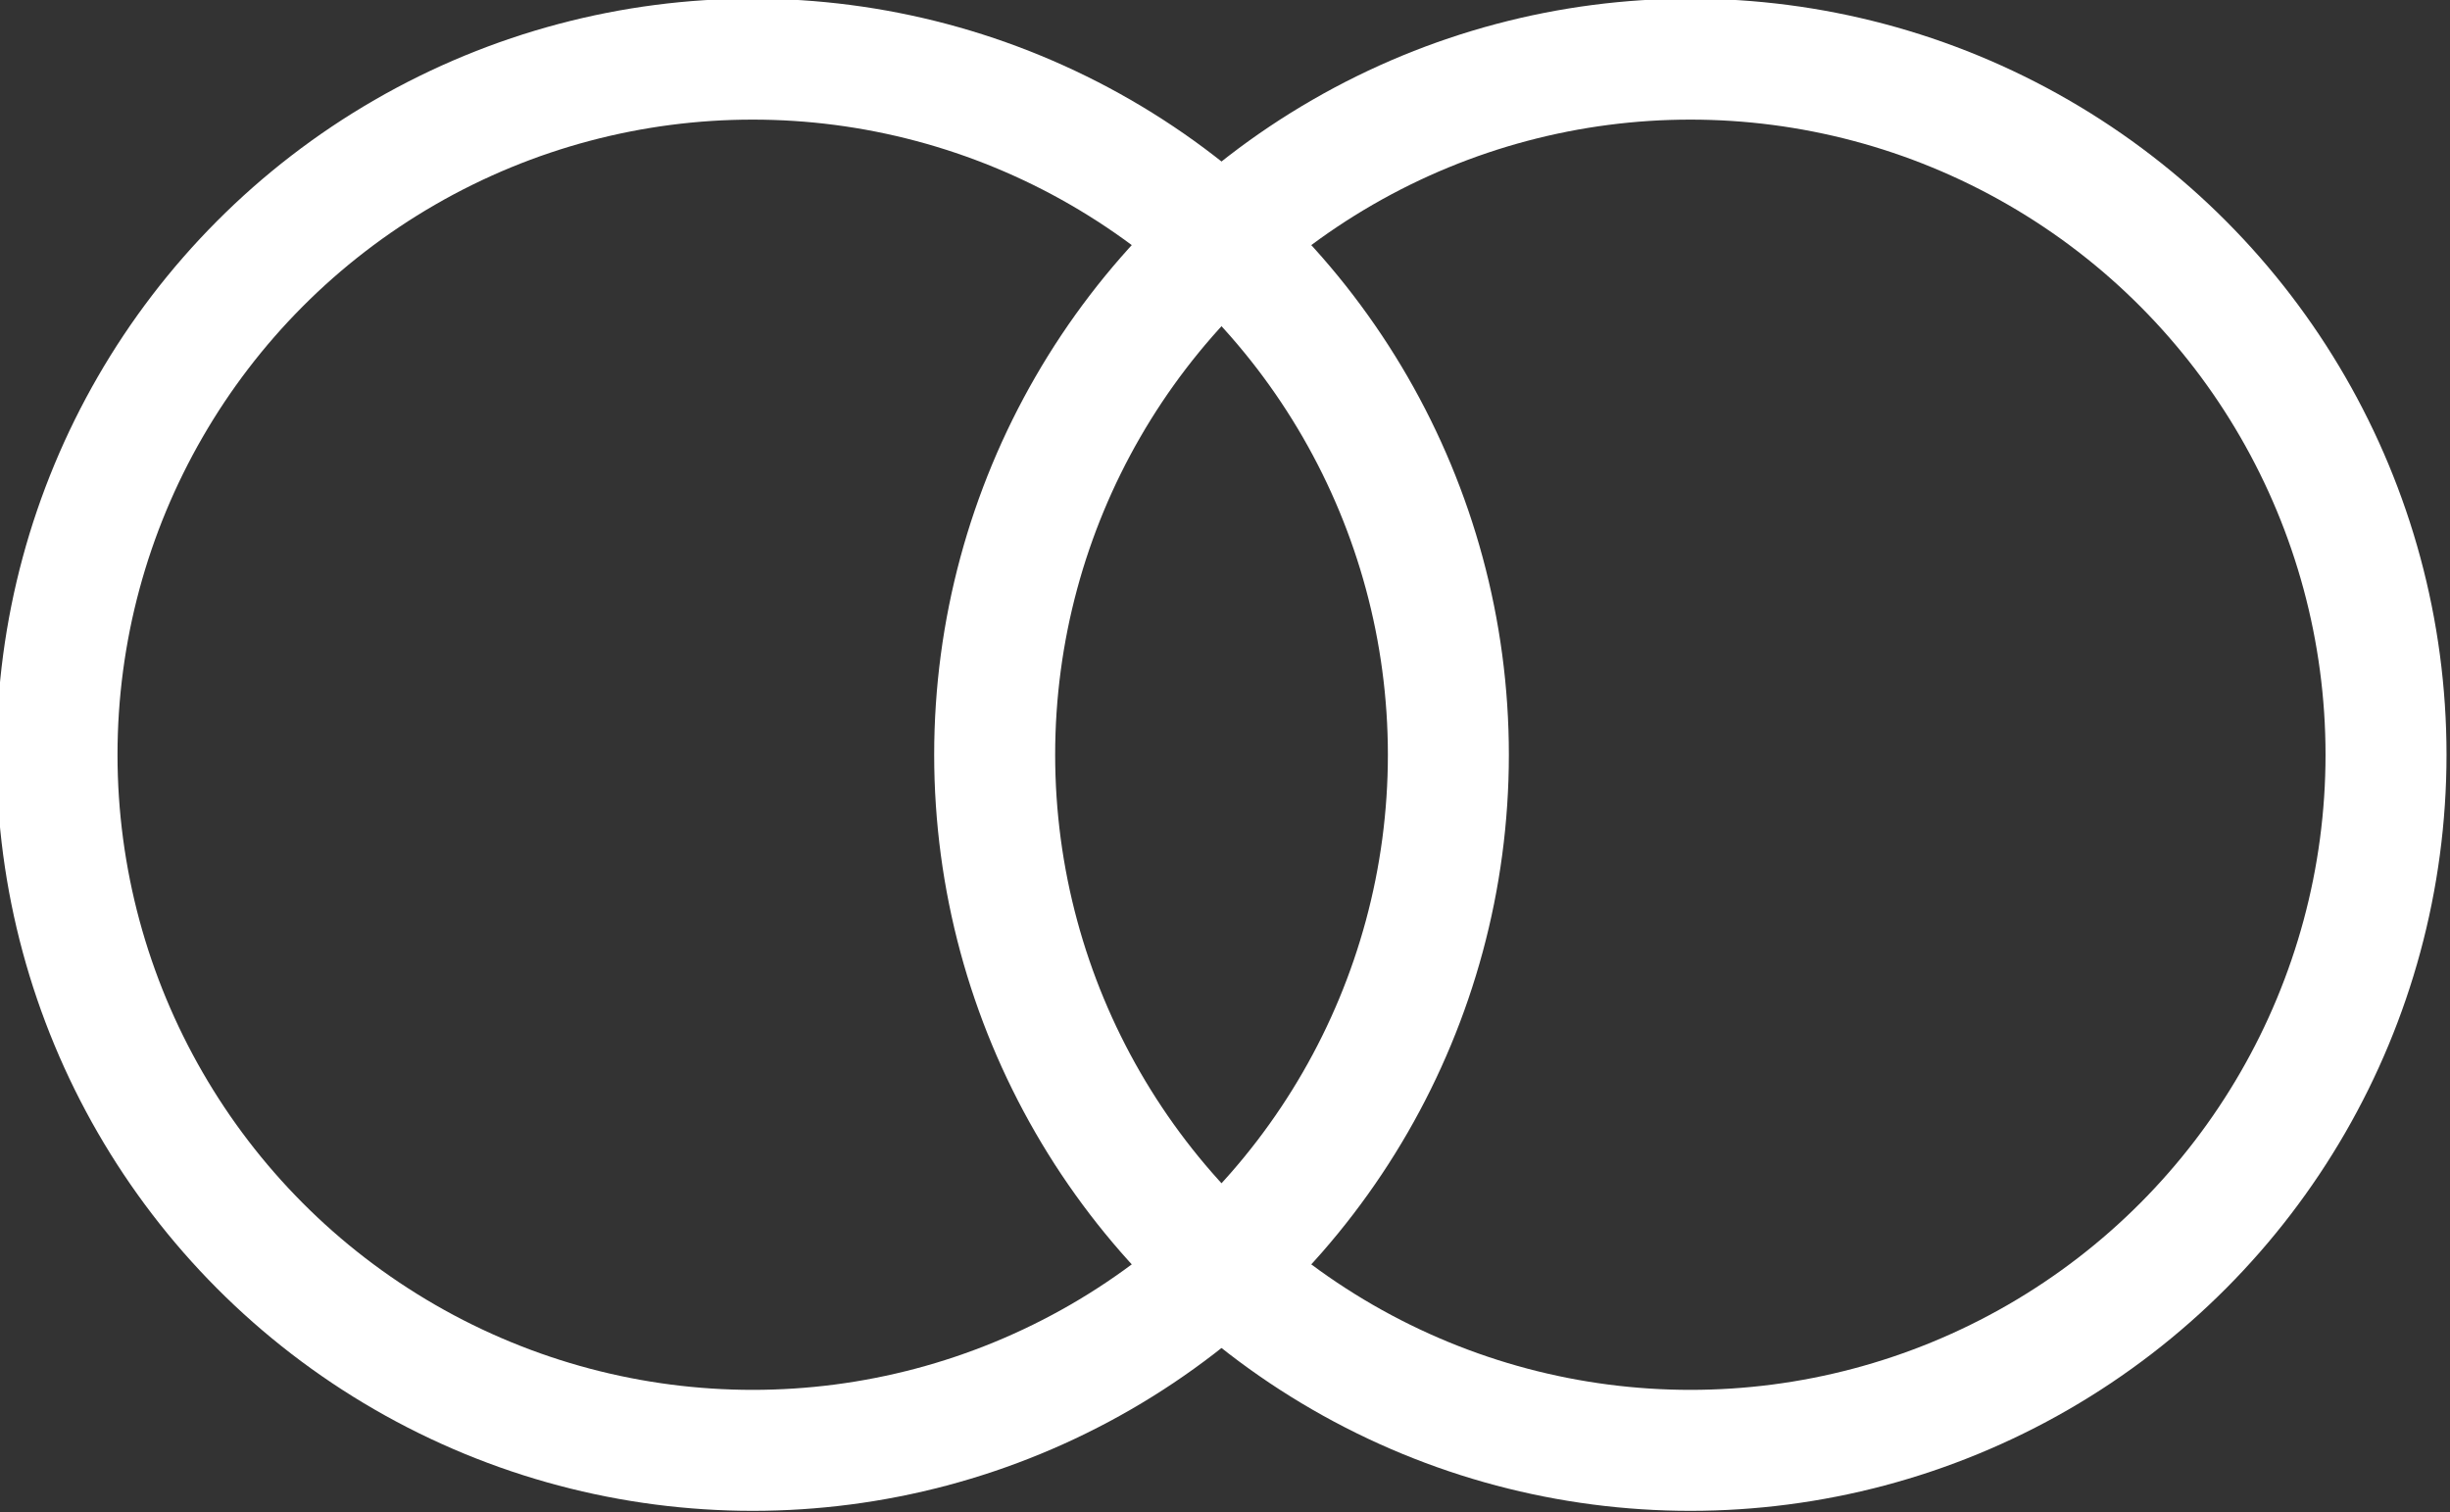<svg id="Layer_1" data-name="Layer 1" xmlns="http://www.w3.org/2000/svg" viewBox="0 0 162 100"><rect x="0" y="0" width="162" height="100" fill="#333333" stroke="none"/><defs><style>.cls-1,.cls-2{fill:none;}.cls-2{stroke:#fff;stroke-width:8px;}</style></defs><circle class="cls-1" cx="49.77" cy="49.91" r="50"/><circle class="cls-2" cx="49.77" cy="49.91" r="46"/><circle class="cls-1" cx="111.77" cy="49.91" r="50"/><circle class="cls-2" cx="111.77" cy="49.91" r="46"/></svg>